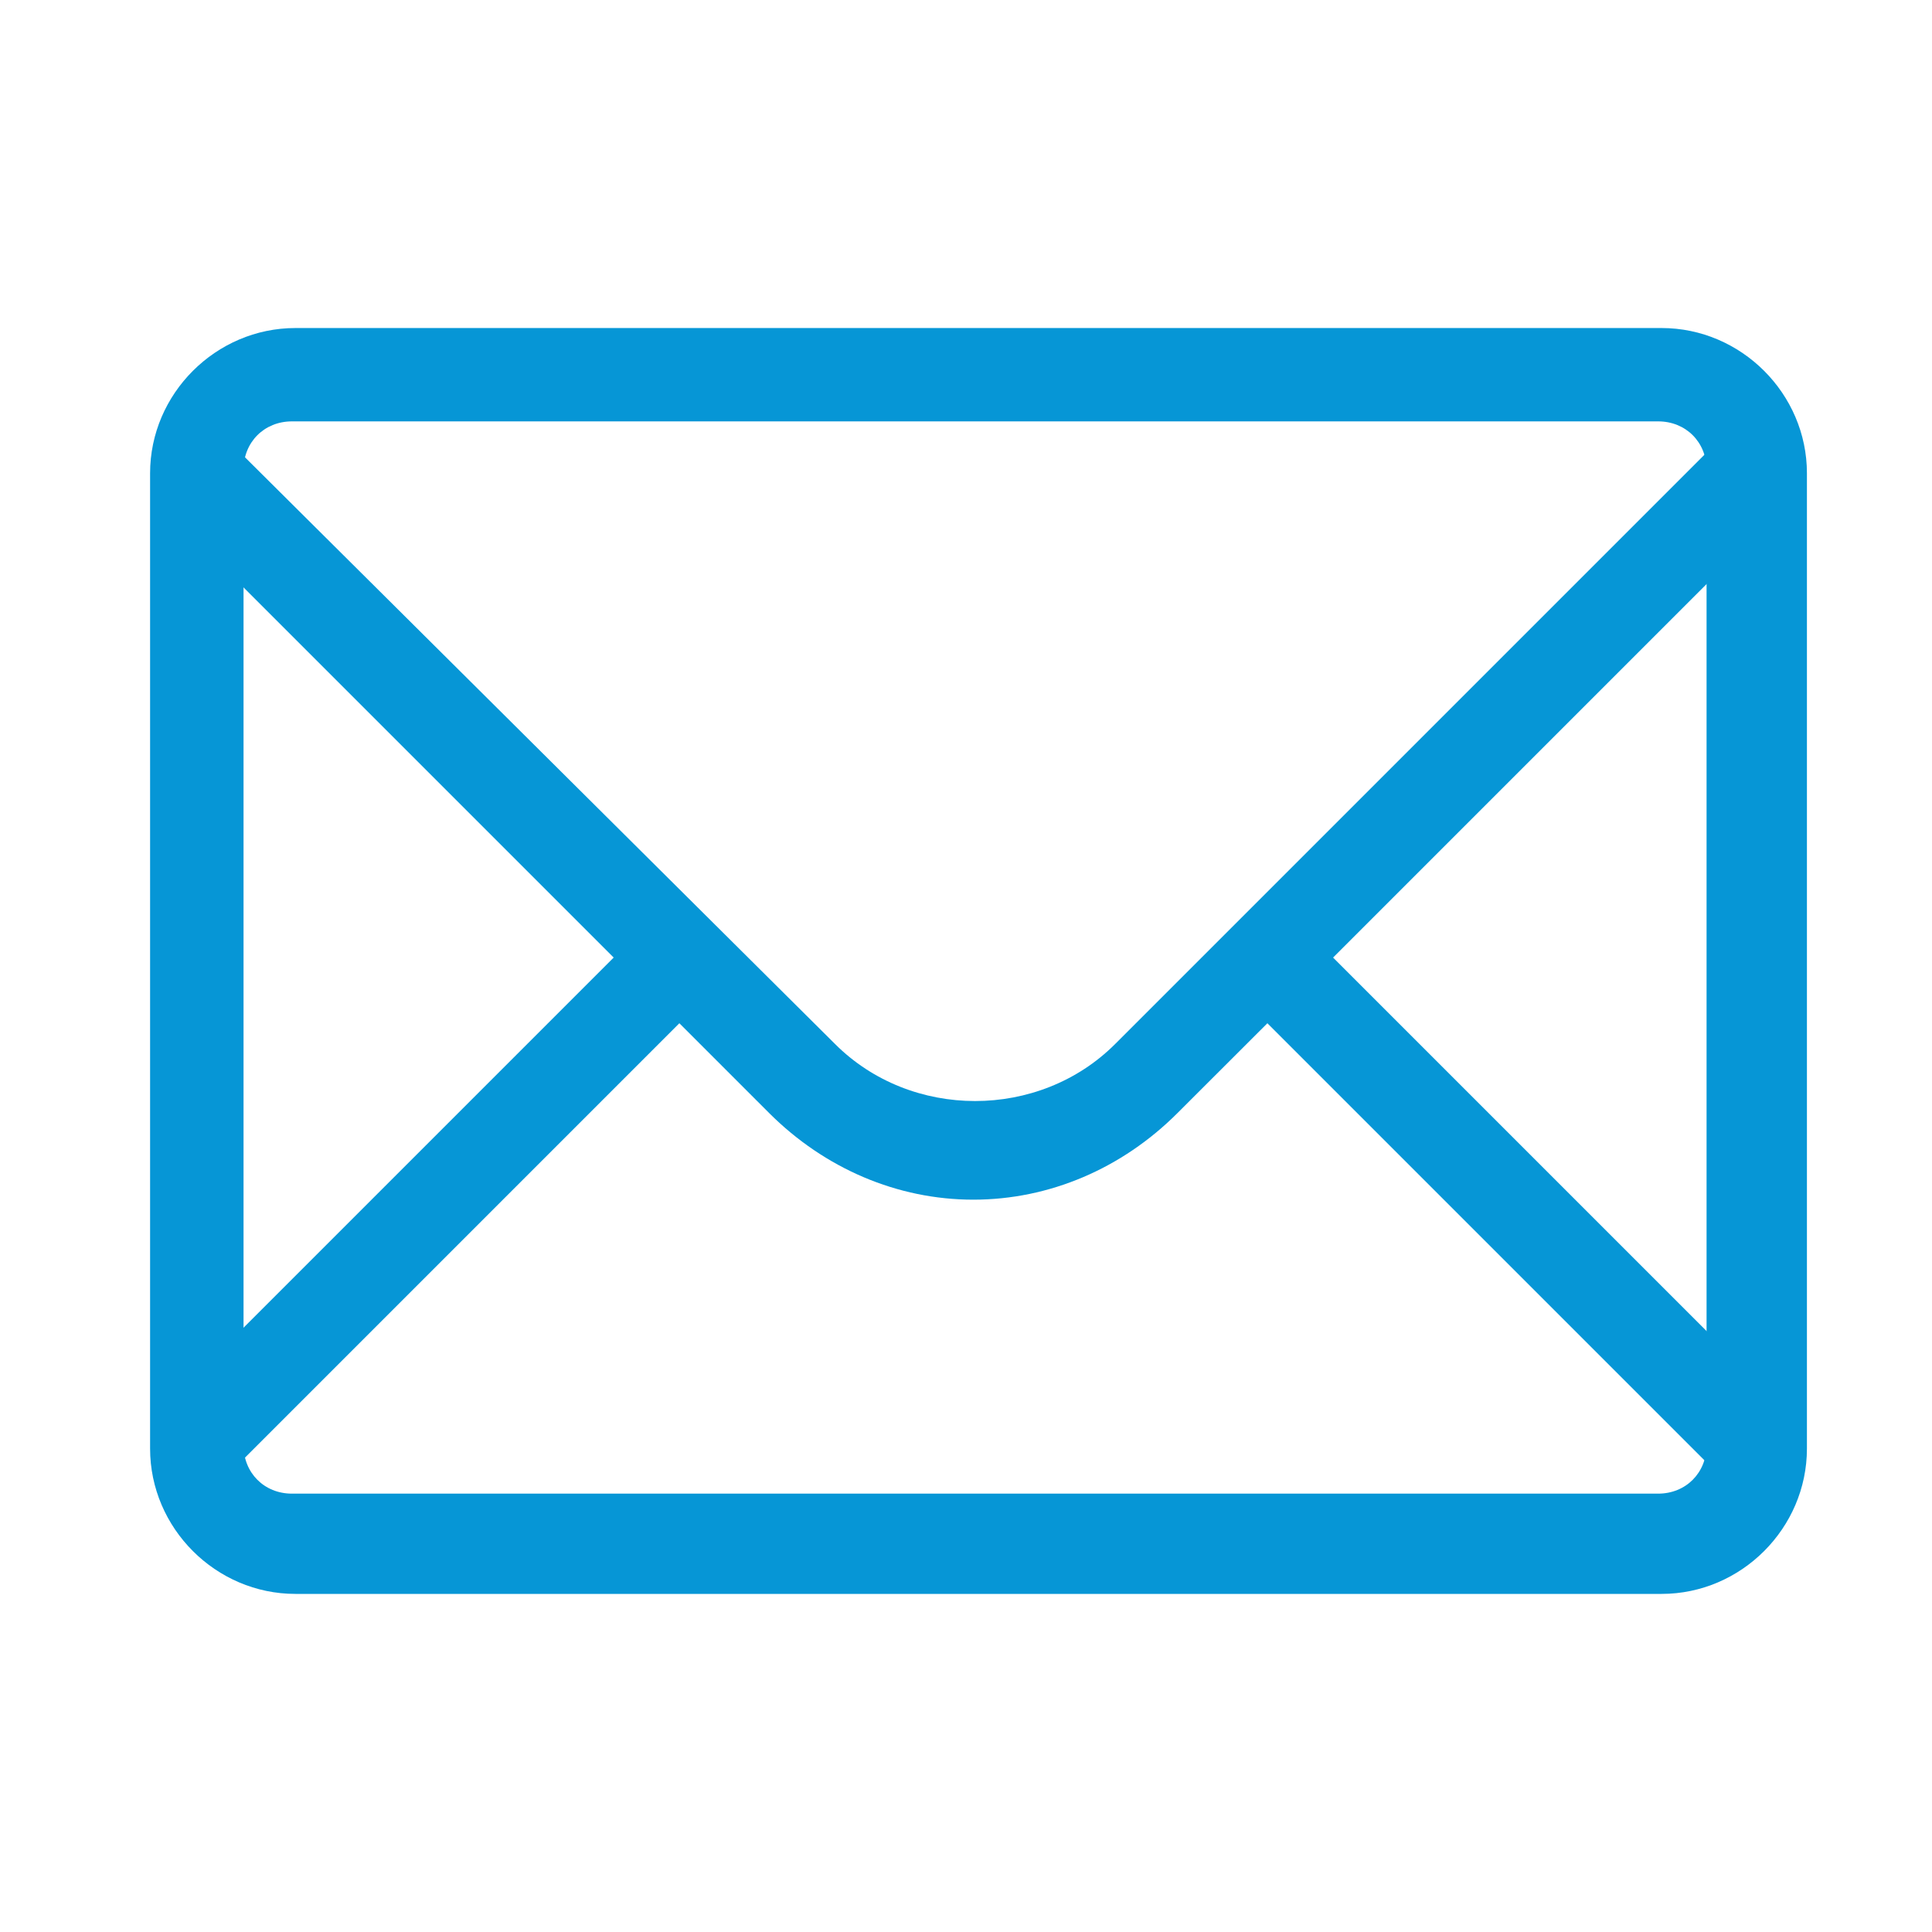 <svg width="19" height="19" viewBox="0 0 19 19" fill="none" xmlns="http://www.w3.org/2000/svg">
<path d="M17.6 4.927L16.954 4.28L10.967 10.267C10.219 11.015 8.96 11.015 8.212 10.267L2.225 4.314L1.579 4.961L6.035 9.417L1.579 13.873L2.225 14.519L6.681 10.063L7.565 10.947C8.11 11.491 8.824 11.798 9.572 11.798C10.321 11.798 11.035 11.491 11.579 10.947L12.464 10.063L16.92 14.519L17.566 13.873L13.11 9.417L17.6 4.927Z" fill="#0696D6"/>
<path d="M16.341 15.675H2.905C2.123 15.675 1.476 15.029 1.476 14.246V4.654C1.476 3.872 2.123 3.226 2.905 3.226H16.341C17.123 3.226 17.77 3.872 17.77 4.654V14.246C17.77 15.029 17.123 15.675 16.341 15.675ZM2.871 4.144C2.599 4.144 2.395 4.348 2.395 4.62V14.212C2.395 14.485 2.599 14.689 2.871 14.689H16.307C16.579 14.689 16.783 14.485 16.783 14.212V4.62C16.783 4.348 16.579 4.144 16.307 4.144H2.871Z" fill="#0696D6"/>
</svg>
